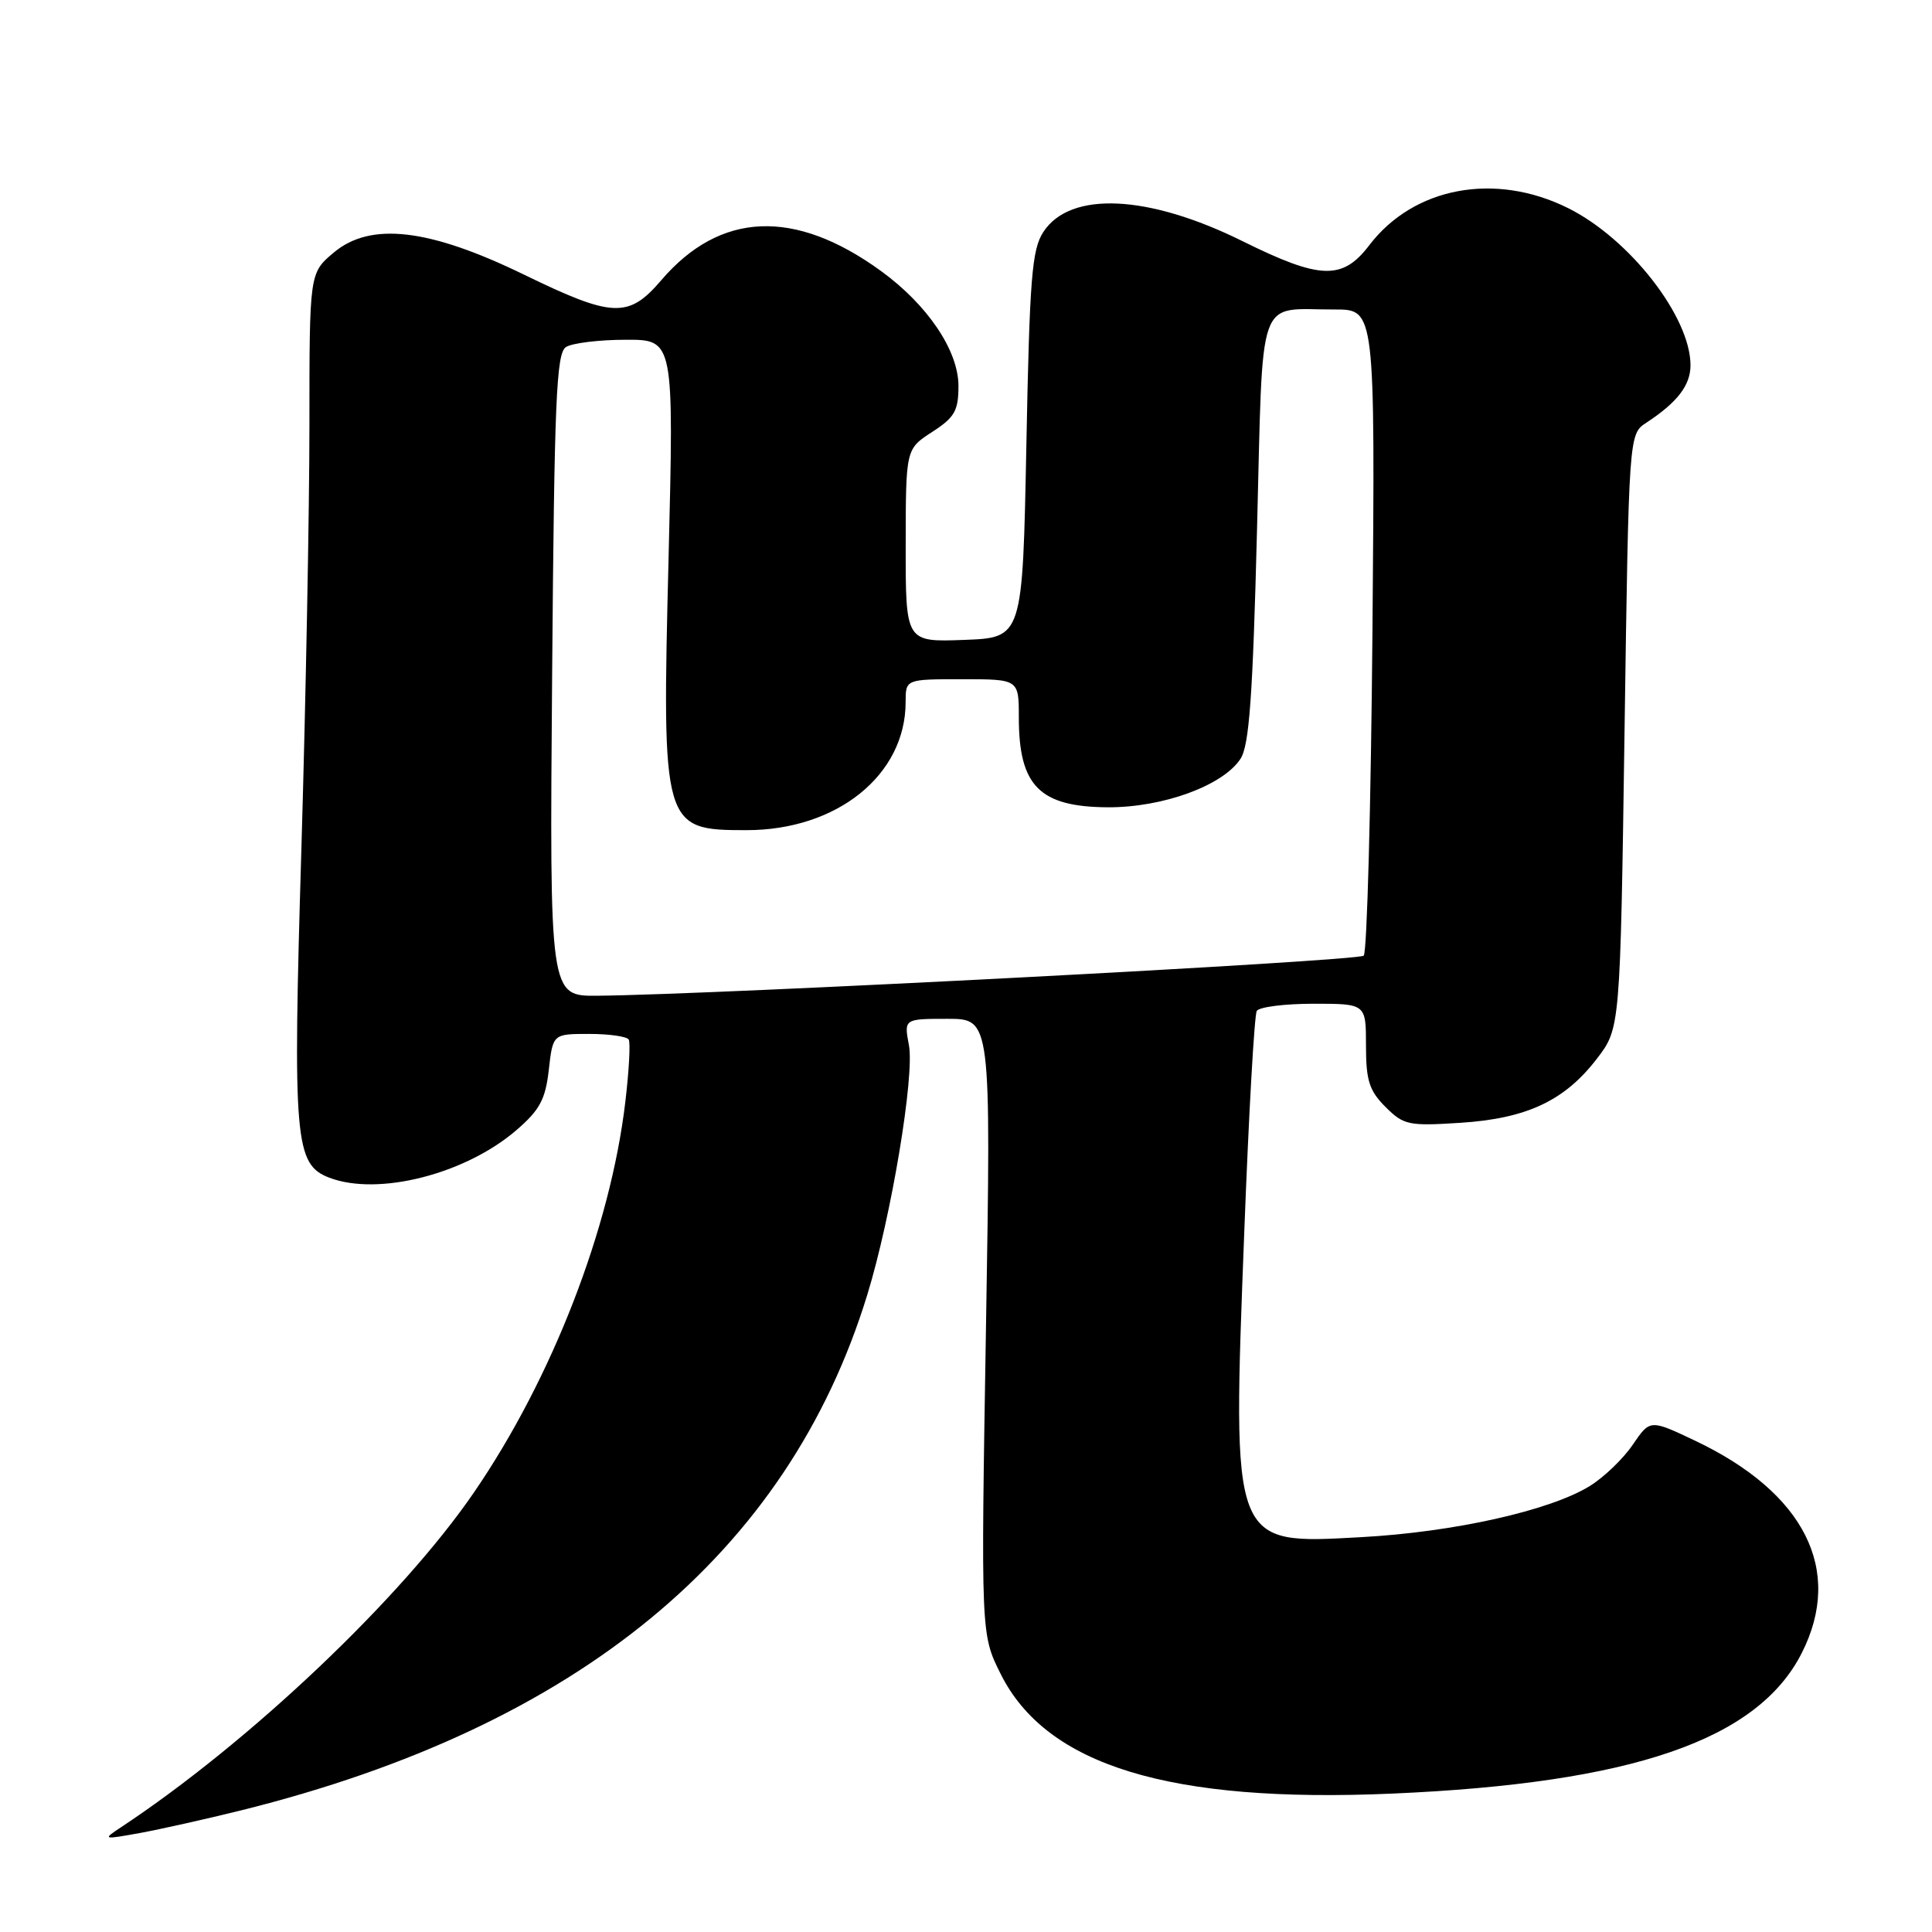 <?xml version="1.0" encoding="UTF-8" standalone="no"?>
<!DOCTYPE svg PUBLIC "-//W3C//DTD SVG 1.1//EN" "http://www.w3.org/Graphics/SVG/1.1/DTD/svg11.dtd" >
<svg xmlns="http://www.w3.org/2000/svg" xmlns:xlink="http://www.w3.org/1999/xlink" version="1.1" viewBox="0 0 256 256">
 <g >
 <path fill="currentColor"
d=" M 32.00 239.87 C 76.59 228.78 104.40 205.87 114.92 171.56 C 118.10 161.22 121.20 142.60 120.44 138.51 C 119.78 135.00 119.78 135.00 125.55 135.00 C 131.32 135.00 131.32 135.00 130.65 175.78 C 129.97 216.56 129.97 216.56 132.59 221.80 C 138.64 233.95 154.99 238.95 184.50 237.66 C 216.29 236.28 232.91 230.57 238.75 219.02 C 244.30 208.05 239.13 197.78 224.57 190.88 C 218.64 188.07 218.64 188.07 216.35 191.43 C 215.10 193.28 212.53 195.75 210.65 196.91 C 205.38 200.16 192.66 203.01 180.40 203.68 C 163.09 204.63 163.27 205.12 164.88 163.04 C 165.47 147.56 166.21 134.47 166.53 133.95 C 166.85 133.43 170.24 133.00 174.06 133.00 C 181.00 133.00 181.00 133.00 181.00 138.55 C 181.00 143.17 181.43 144.52 183.58 146.67 C 185.99 149.08 186.64 149.22 193.47 148.78 C 202.29 148.22 207.32 145.86 211.59 140.29 C 214.69 136.26 214.69 136.26 215.26 96.89 C 215.83 57.52 215.83 57.52 218.15 56.01 C 222.25 53.32 224.00 51.06 224.00 48.40 C 224.00 41.99 215.95 31.65 207.79 27.58 C 198.11 22.76 187.33 24.77 181.44 32.49 C 177.88 37.16 174.95 37.06 164.63 31.95 C 152.15 25.77 141.83 25.28 138.26 30.72 C 136.73 33.05 136.43 36.78 136.00 58.95 C 135.50 84.50 135.50 84.50 127.75 84.79 C 120.00 85.08 120.00 85.08 120.01 72.29 C 120.02 59.50 120.02 59.50 123.51 57.24 C 126.50 55.31 127.00 54.43 127.00 51.14 C 127.00 46.46 122.92 40.41 116.75 35.92 C 105.31 27.60 95.42 28.02 87.62 37.13 C 83.28 42.20 81.21 42.12 69.41 36.38 C 56.85 30.27 49.09 29.37 44.22 33.47 C 41.00 36.18 41.00 36.18 41.00 56.38 C 41.00 67.49 40.52 92.67 39.94 112.33 C 38.78 151.22 39.04 154.30 43.66 156.06 C 50.14 158.52 61.69 155.57 68.45 149.73 C 71.53 147.07 72.28 145.66 72.72 141.75 C 73.26 137.00 73.26 137.00 78.07 137.00 C 80.72 137.00 83.08 137.34 83.31 137.75 C 83.55 138.16 83.35 141.88 82.86 146.00 C 80.89 162.71 73.17 182.62 62.82 197.73 C 53.23 211.74 33.05 230.88 15.99 242.15 C 13.57 243.75 13.64 243.77 18.50 242.89 C 21.25 242.39 27.32 241.03 32.00 239.87 Z  M 73.16 89.46 C 73.45 52.99 73.71 46.79 75.00 45.98 C 75.83 45.46 79.38 45.02 82.90 45.02 C 89.30 45.00 89.30 45.00 88.59 73.93 C 87.70 109.70 87.79 110.00 98.93 110.00 C 110.92 110.00 120.00 102.69 120.00 93.03 C 120.00 90.00 120.00 90.00 127.50 90.00 C 135.00 90.00 135.00 90.00 135.00 95.07 C 135.00 104.15 137.75 106.92 146.81 106.97 C 154.09 107.00 162.05 104.10 164.37 100.55 C 165.53 98.79 166.00 92.30 166.56 70.24 C 167.39 38.26 166.41 41.04 176.86 41.01 C 182.21 41.00 182.21 41.00 181.86 83.42 C 181.66 106.75 181.14 126.19 180.70 126.63 C 179.99 127.35 94.89 131.80 79.16 131.94 C 72.82 132.00 72.82 132.00 73.16 89.46 Z "/>
</g>
</svg>